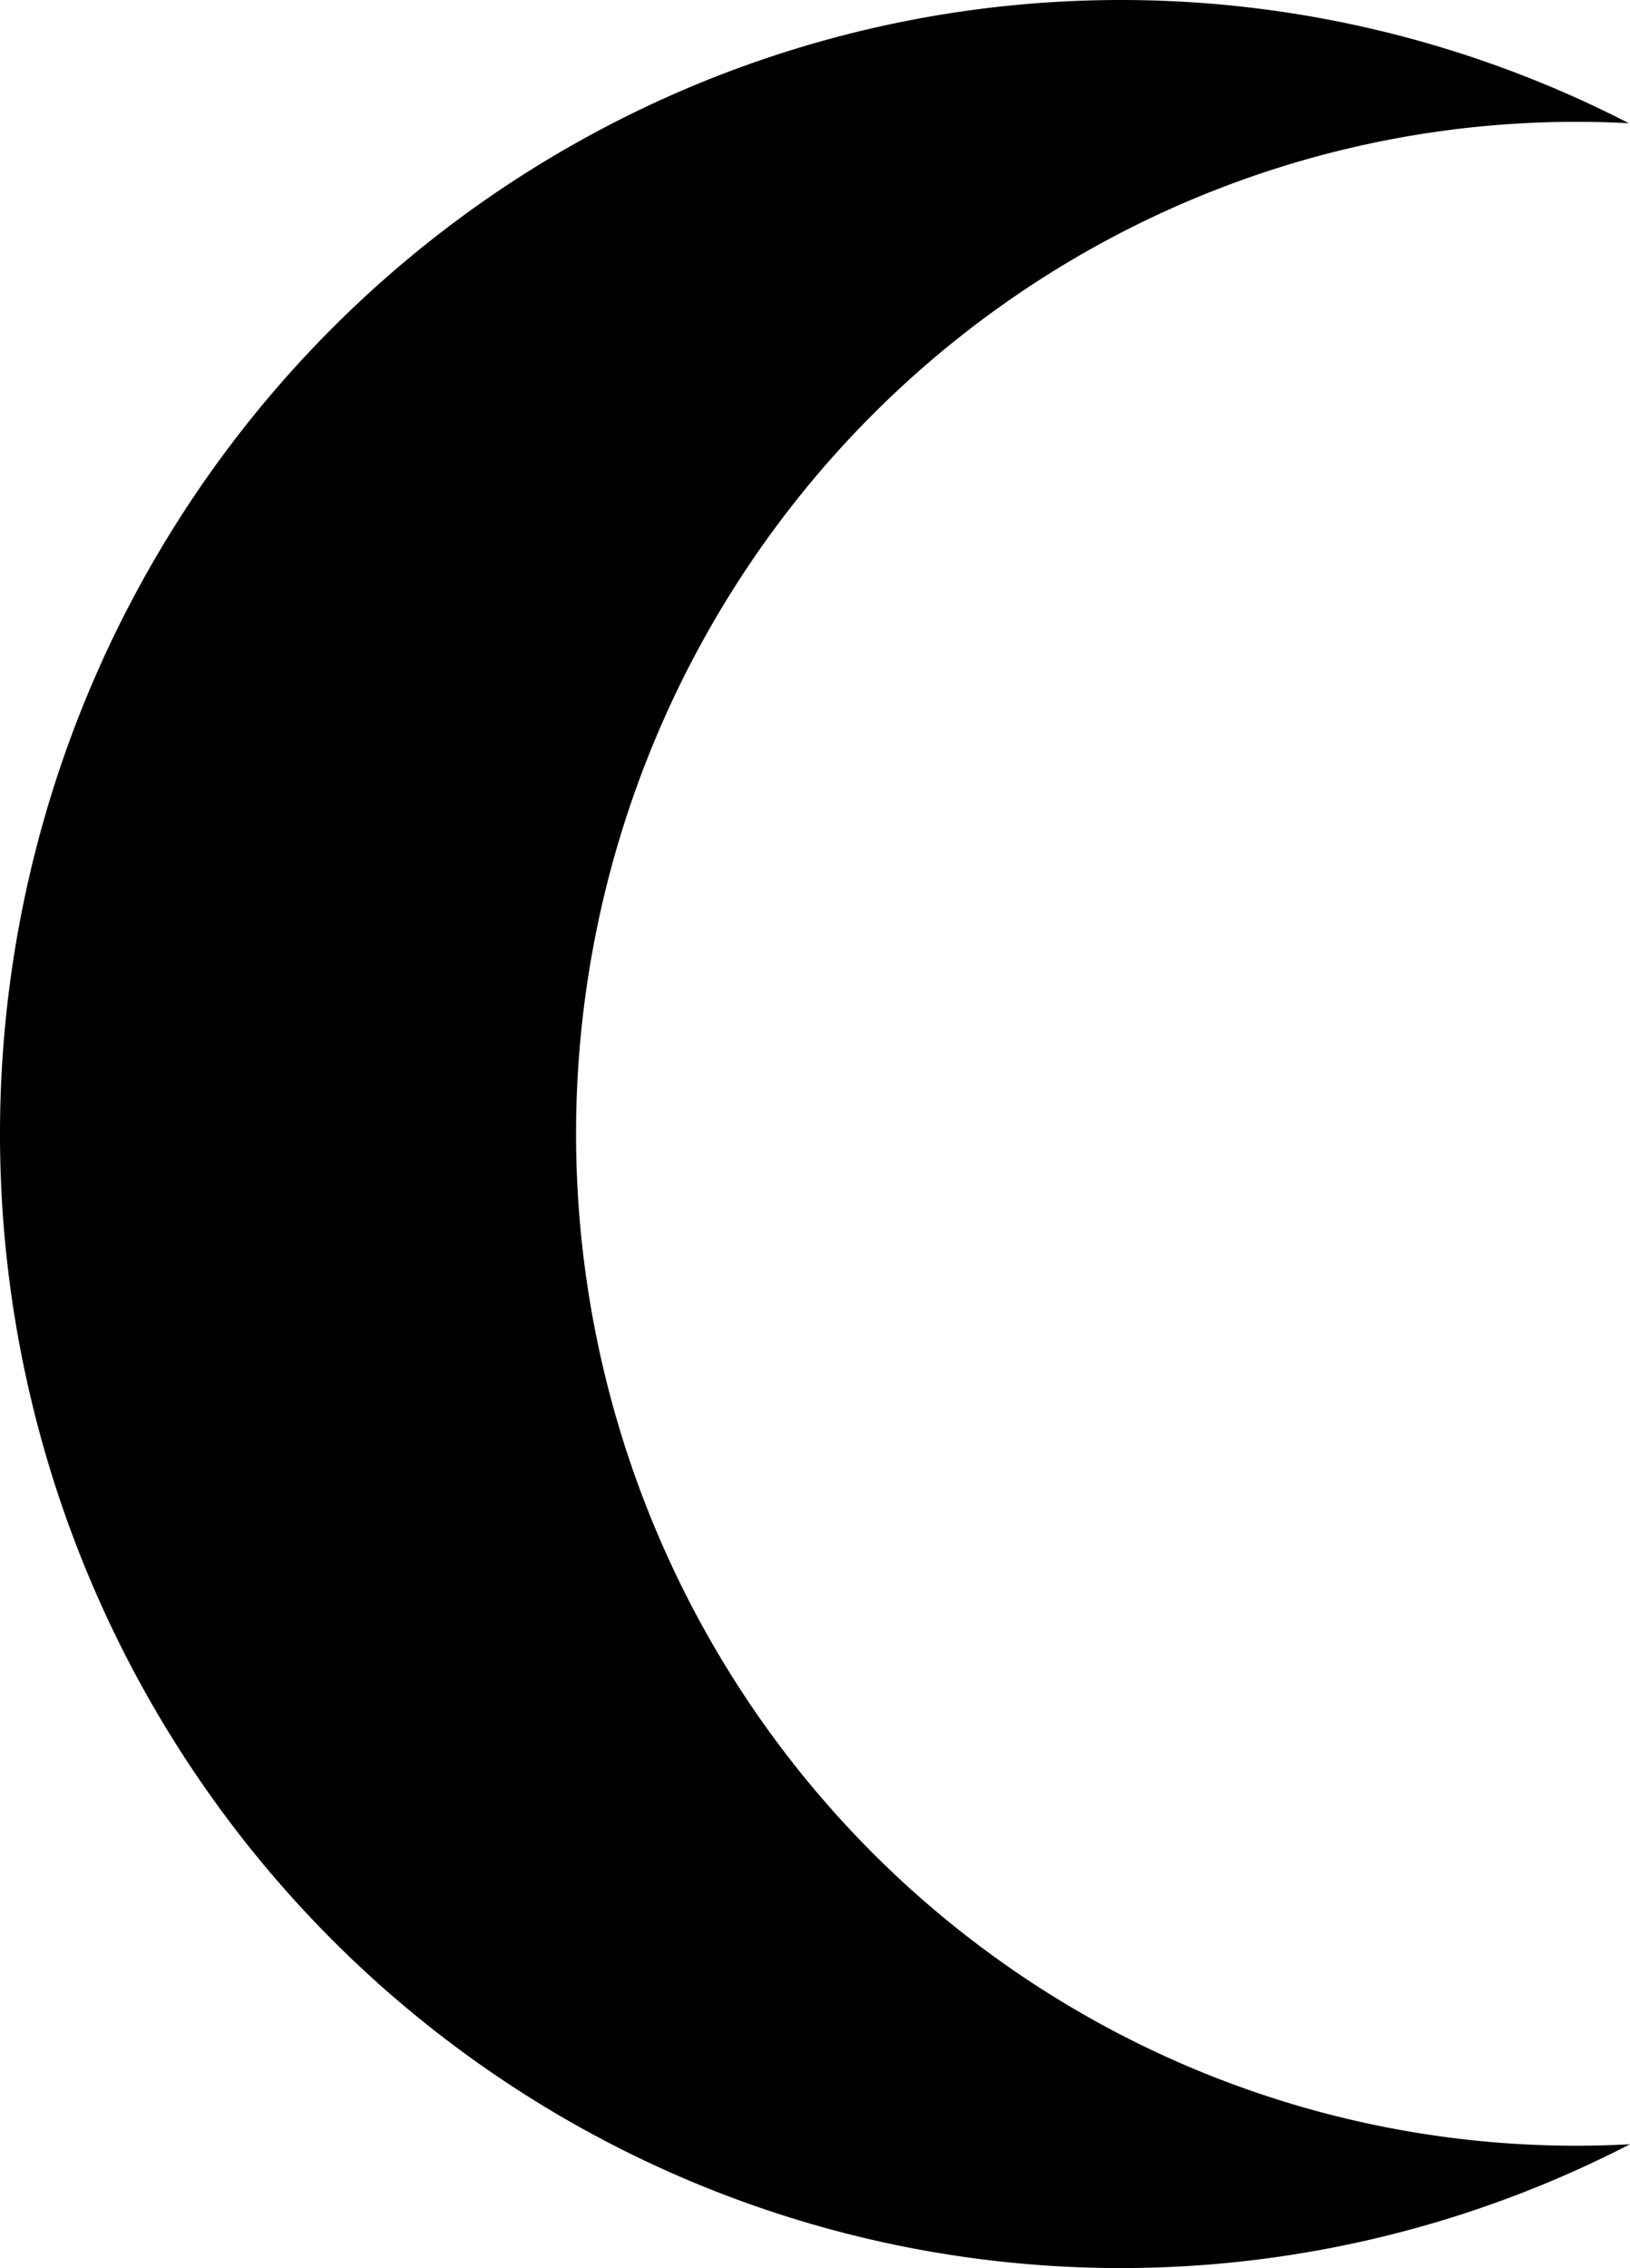 <?xml version="1.0" encoding="UTF-8" standalone="no"?>
<svg
   xmlns:dc="http://purl.org/dc/elements/1.1/"
   xmlns:cc="http://creativecommons.org/ns#"
   xmlns:rdf="http://www.w3.org/1999/02/22-rdf-syntax-ns#"
   xmlns:svg="http://www.w3.org/2000/svg"
   xmlns="http://www.w3.org/2000/svg"
   id="svg8"
   version="1.1"
   viewBox="0 0 43.827 60.974"
   height="60.974mm"
   width="43.827mm">
  <defs
     id="defs2" />
  <g
     transform="translate(-11.199,-9.663)"
     id="layer1">
    <path
       d="M 41.335,9.663 A 30.136,30.487 0 0 0 11.199,40.15 30.136,30.487 0 0 0 41.335,70.637 30.136,30.487 0 0 0 55.026,67.308 26.892,27.205 0 0 1 53.58,67.348 26.892,27.205 0 0 1 26.688,40.143 26.892,27.205 0 0 1 53.58,12.938 26.892,27.205 0 0 1 54.996,12.976 30.136,30.487 0 0 0 41.335,9.663 Z"
       style="fill:#000000;stroke:none;stroke-width:0.5;stroke-linecap:round"
       id="path14" />
  </g>
</svg>
